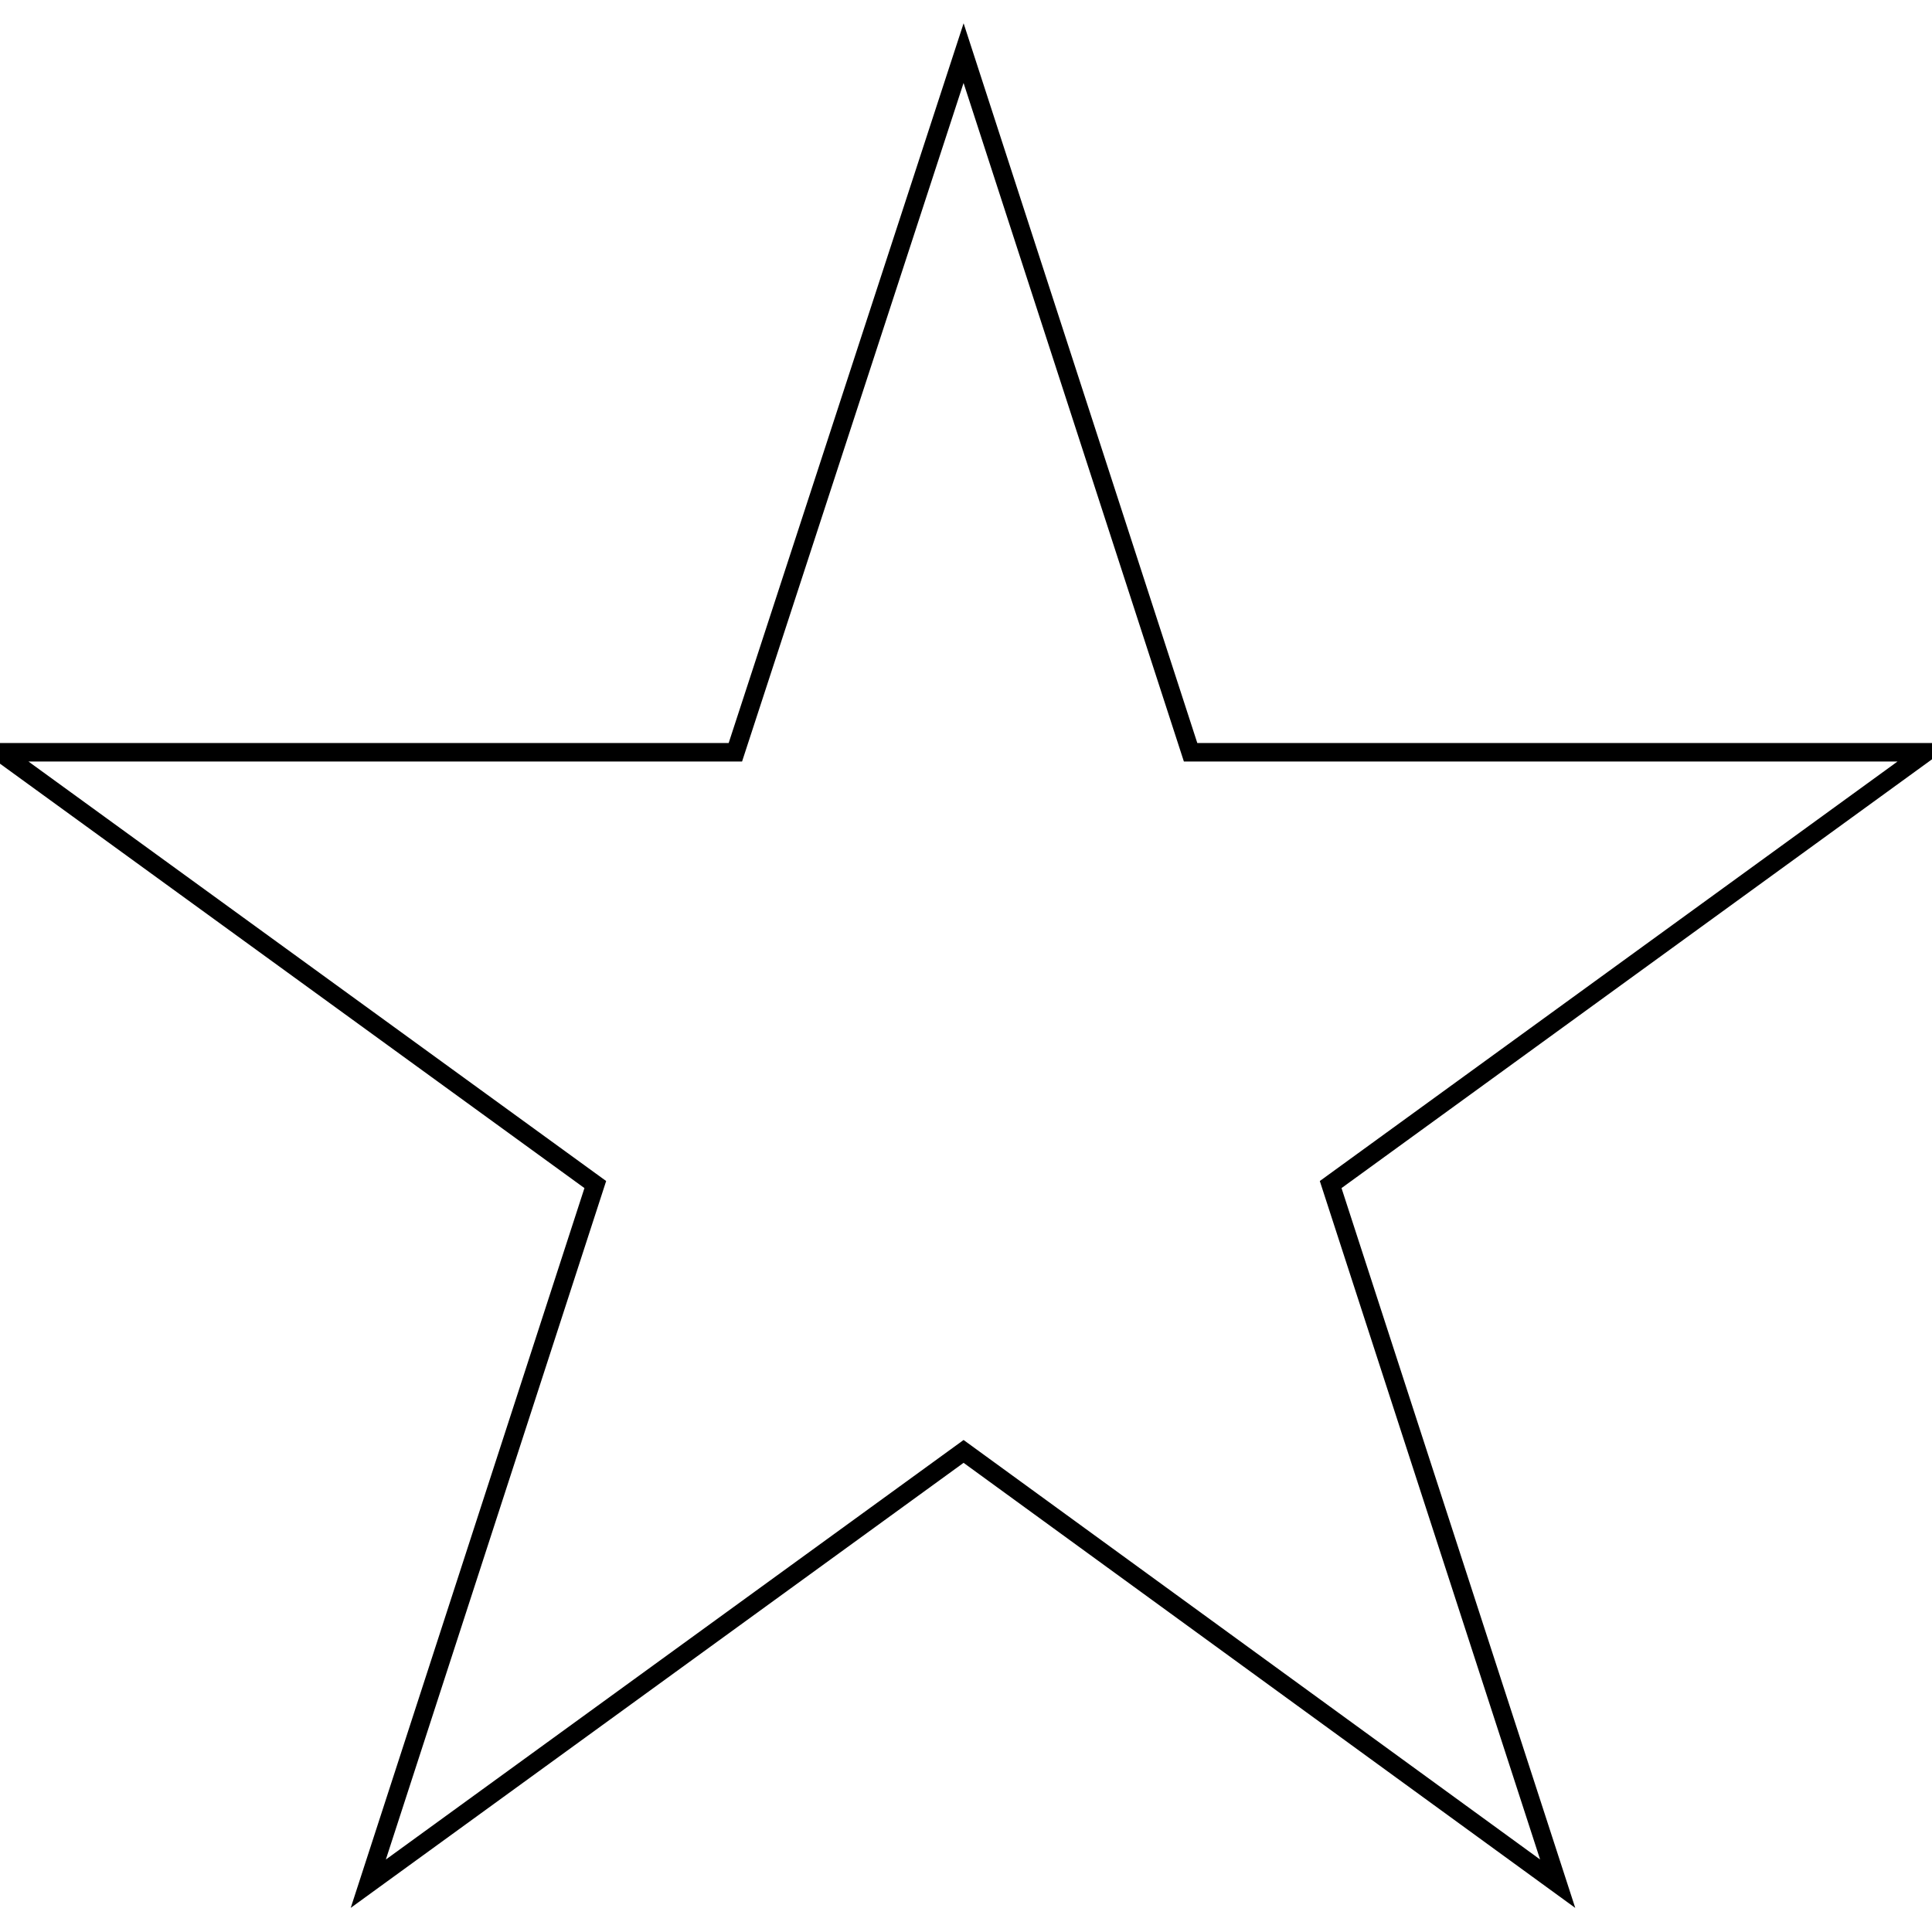 <?xml version="1.0" encoding="utf-8"?>
<!-- Generator: Adobe Adobe Illustrator 24.2.0, SVG Export Plug-In . SVG Version: 6.00 Build 0)  -->
<svg version="1.1"  id="Layer_2" xmlns="http://www.w3.org/2000/svg" xmlns:xlink="http://www.w3.org/1999/xlink" x="0px" y="0px"
	 viewBox="0 0 16 16" style="enable-background:new 0 0 16 16;" xml:space="preserve">
<style type="text/css">
	.st1{fill:transparent;stroke:black;stroke-width:0.153;stroke-miterlimit:10;}
</style>
<polygon class="st1" points="7.98,0.44 9.86,6.23 15.95,6.23 11.02,9.81 12.9,15.6 7.98,12.02 3.05,15.6 4.93,9.81 0,6.23
	6.09,6.23 "/>
</svg>

